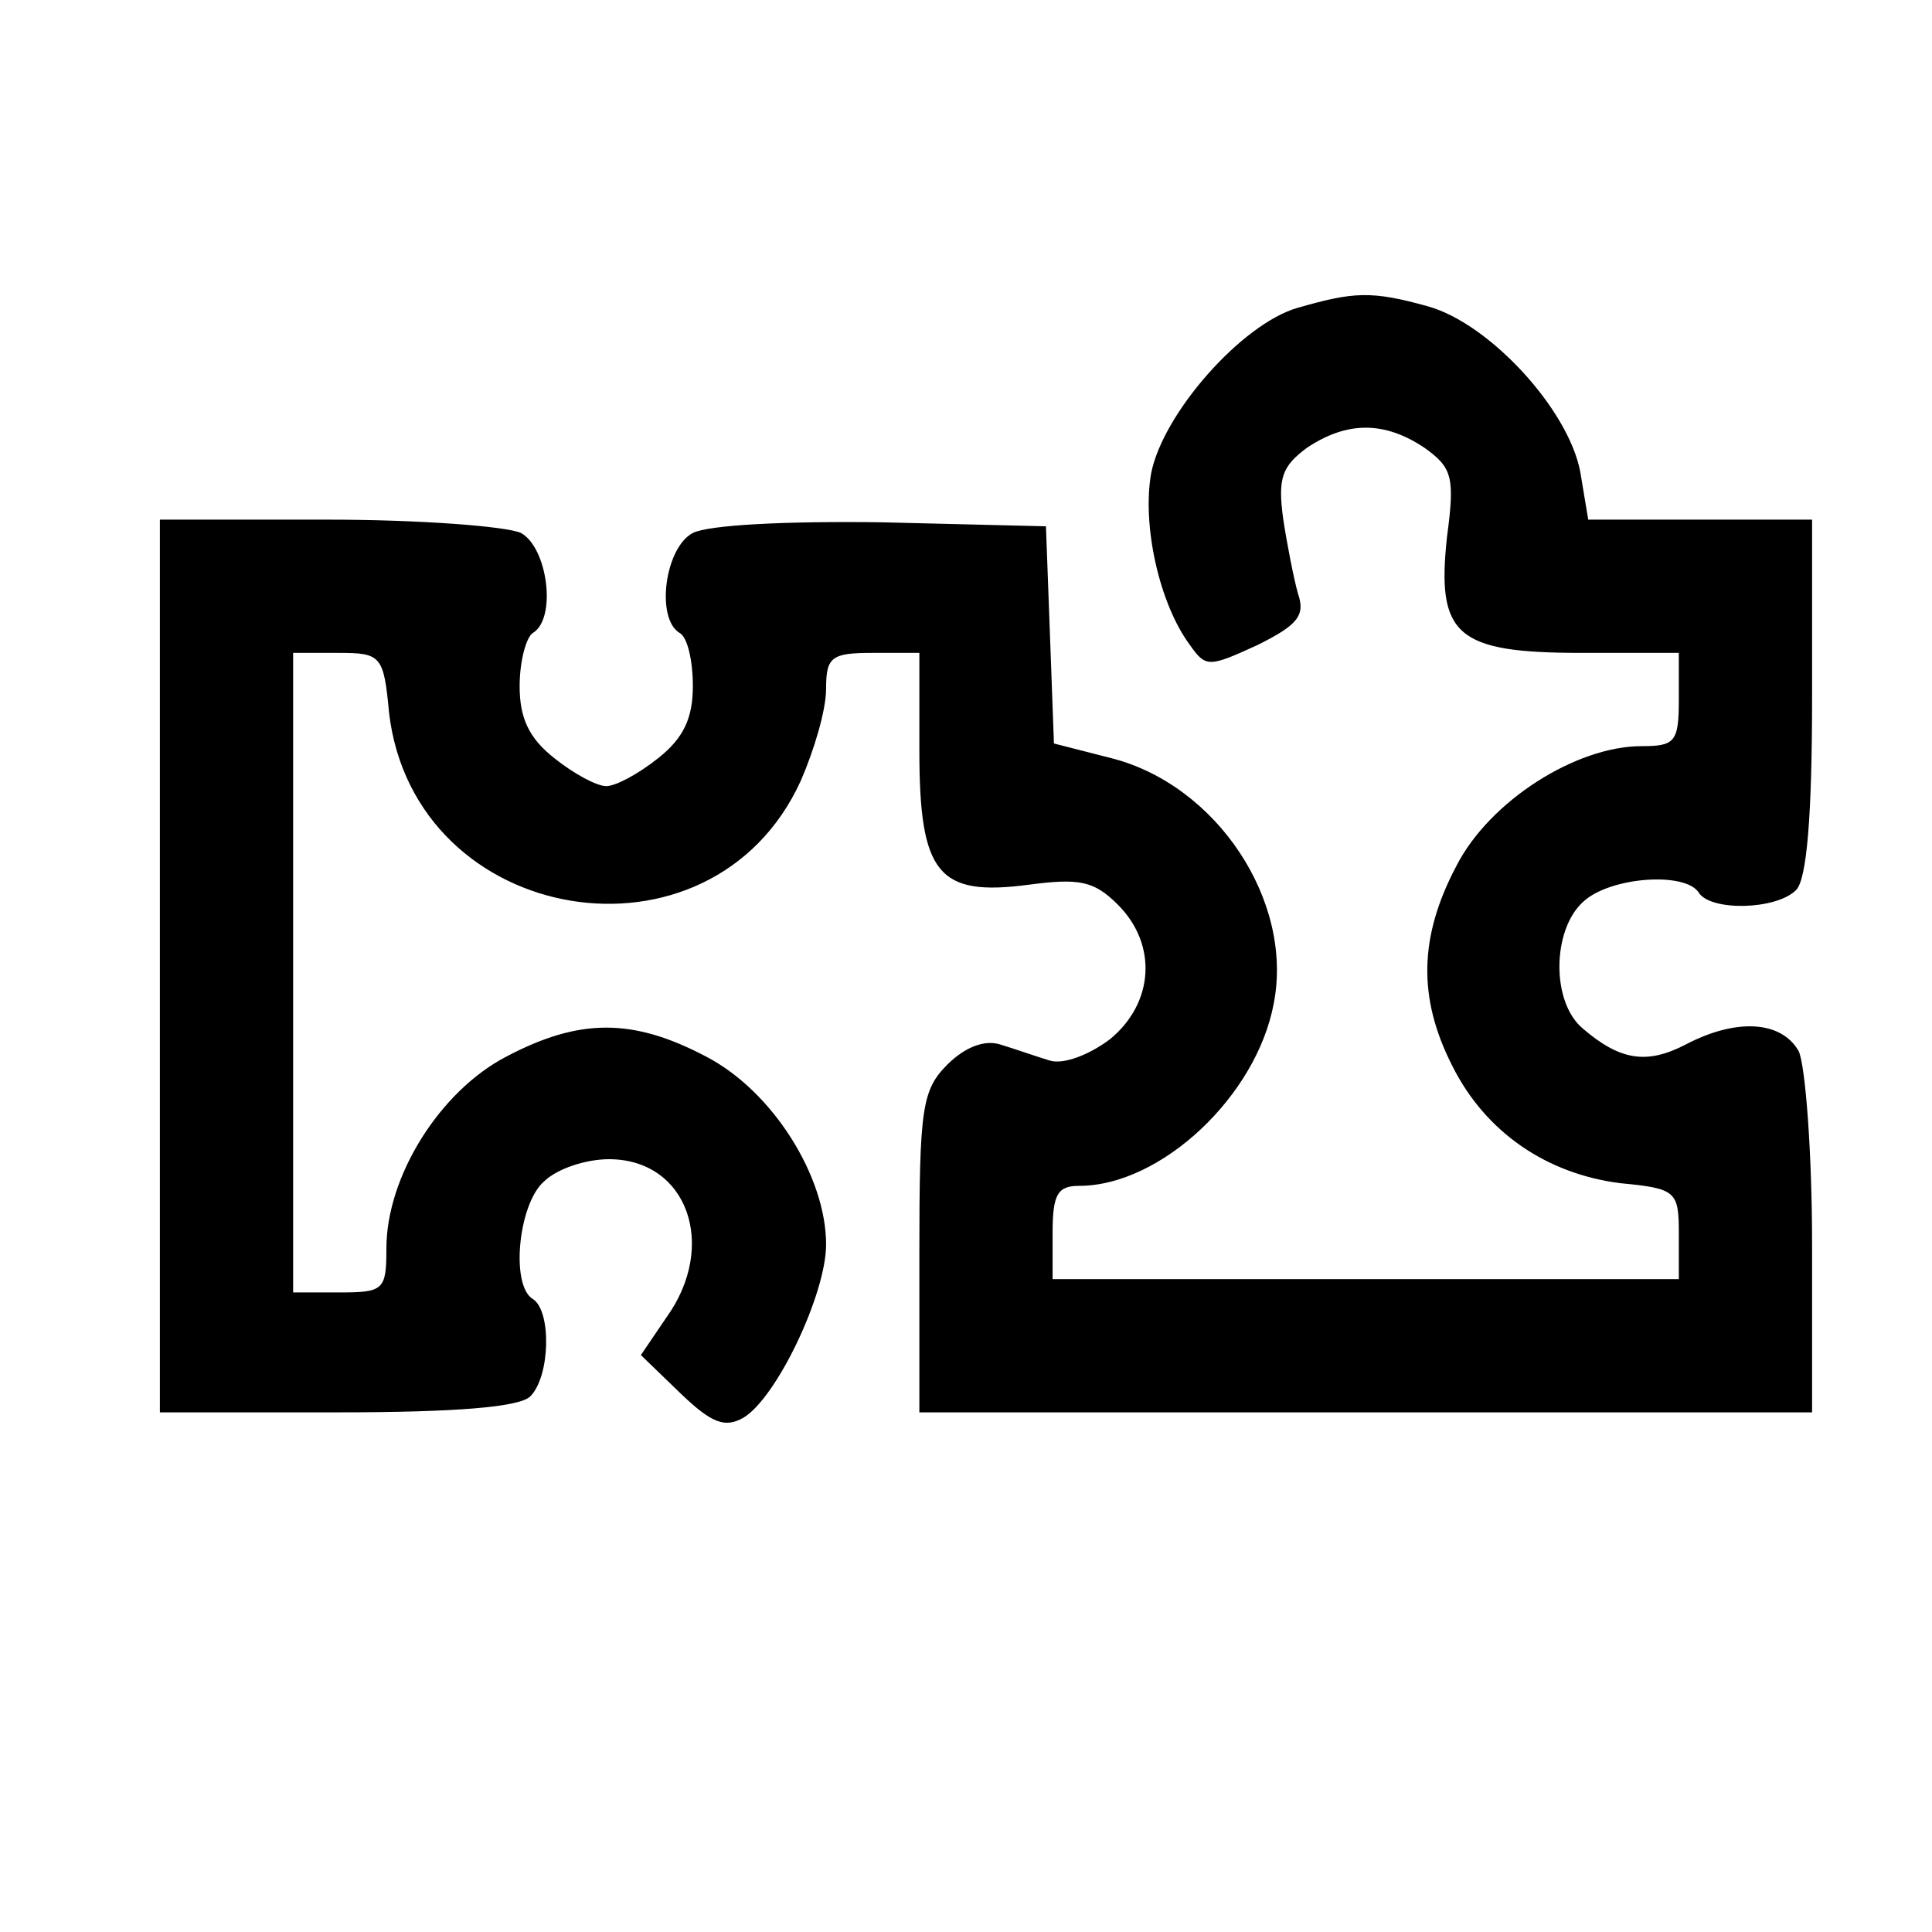 <?xml version="1.0" standalone="no"?>
<!DOCTYPE svg PUBLIC "-//W3C//DTD SVG 20010904//EN"
 "http://www.w3.org/TR/2001/REC-SVG-20010904/DTD/svg10.dtd">
<svg version="1.0" xmlns="http://www.w3.org/2000/svg"
 width="145pt" height="145pt" viewBox="0 0 145 145"
 preserveAspectRatio="xMidYMid meet">
<g transform="translate(0,145) scale(0.1,-0.1)"
fill="#000000" stroke="none">
<path d="M974 1219 c-42 -12 -101 -79 -110 -124 -7 -39 6 -98 29 -129 12 -17
14 -17 51 0 30 15 36 22 30 39 -3 11 -8 36 -11 56 -4 30 -1 39 18 53 30 20 58
20 88 0 21 -15 23 -22 17 -67 -8 -74 7 -87 101 -87 l73 0 0 -35 c0 -32 -3 -35
-28 -35 -49 0 -114 -41 -139 -90 -28 -53 -29 -99 -3 -150 25 -50 71 -81 126
-88 42 -4 44 -6 44 -38 l0 -34 -235 0 -235 0 0 35 c0 29 4 35 20 35 61 0 133
67 146 137 15 77 -43 164 -122 184 l-43 11 -3 82 -3 81 -123 3 c-73 1 -130 -2
-142 -8 -21 -11 -28 -64 -10 -75 6 -3 10 -21 10 -40 0 -24 -7 -39 -26 -54 -15
-12 -32 -21 -39 -21 -7 0 -24 9 -39 21 -19 15 -26 30 -26 54 0 19 5 37 10 40
18 11 11 64 -9 75 -11 5 -76 10 -145 10 l-126 0 0 -335 0 -335 133 0 c90 0
137 4 145 12 15 15 16 64 2 73 -17 10 -11 71 8 88 10 10 32 17 49 17 59 0 82
-65 43 -119 l-19 -28 30 -29 c23 -22 33 -26 47 -18 25 15 62 93 62 130 0 51
-40 115 -90 141 -55 29 -95 29 -150 0 -50 -26 -90 -90 -90 -144 0 -31 -2 -33
-35 -33 l-35 0 0 240 0 240 34 0 c32 0 34 -2 38 -45 19 -161 242 -198 309 -51
10 23 19 53 19 69 0 24 4 27 35 27 l35 0 0 -73 c0 -93 14 -110 82 -101 38 5
49 3 67 -15 30 -30 27 -74 -6 -101 -16 -12 -35 -19 -45 -16 -10 3 -27 9 -37
12 -12 4 -27 -2 -40 -15 -19 -19 -21 -33 -21 -141 l0 -120 335 0 335 0 0 126
c0 69 -5 134 -10 145 -13 23 -47 25 -85 5 -29 -15 -49 -12 -77 12 -24 20 -23
74 0 95 20 19 77 23 87 7 9 -14 58 -13 73 2 8 8 12 55 12 145 l0 133 -84 0
-84 0 -6 36 c-9 47 -68 111 -114 124 -43 12 -56 11 -98 -1z"/>
</g>
</svg>
